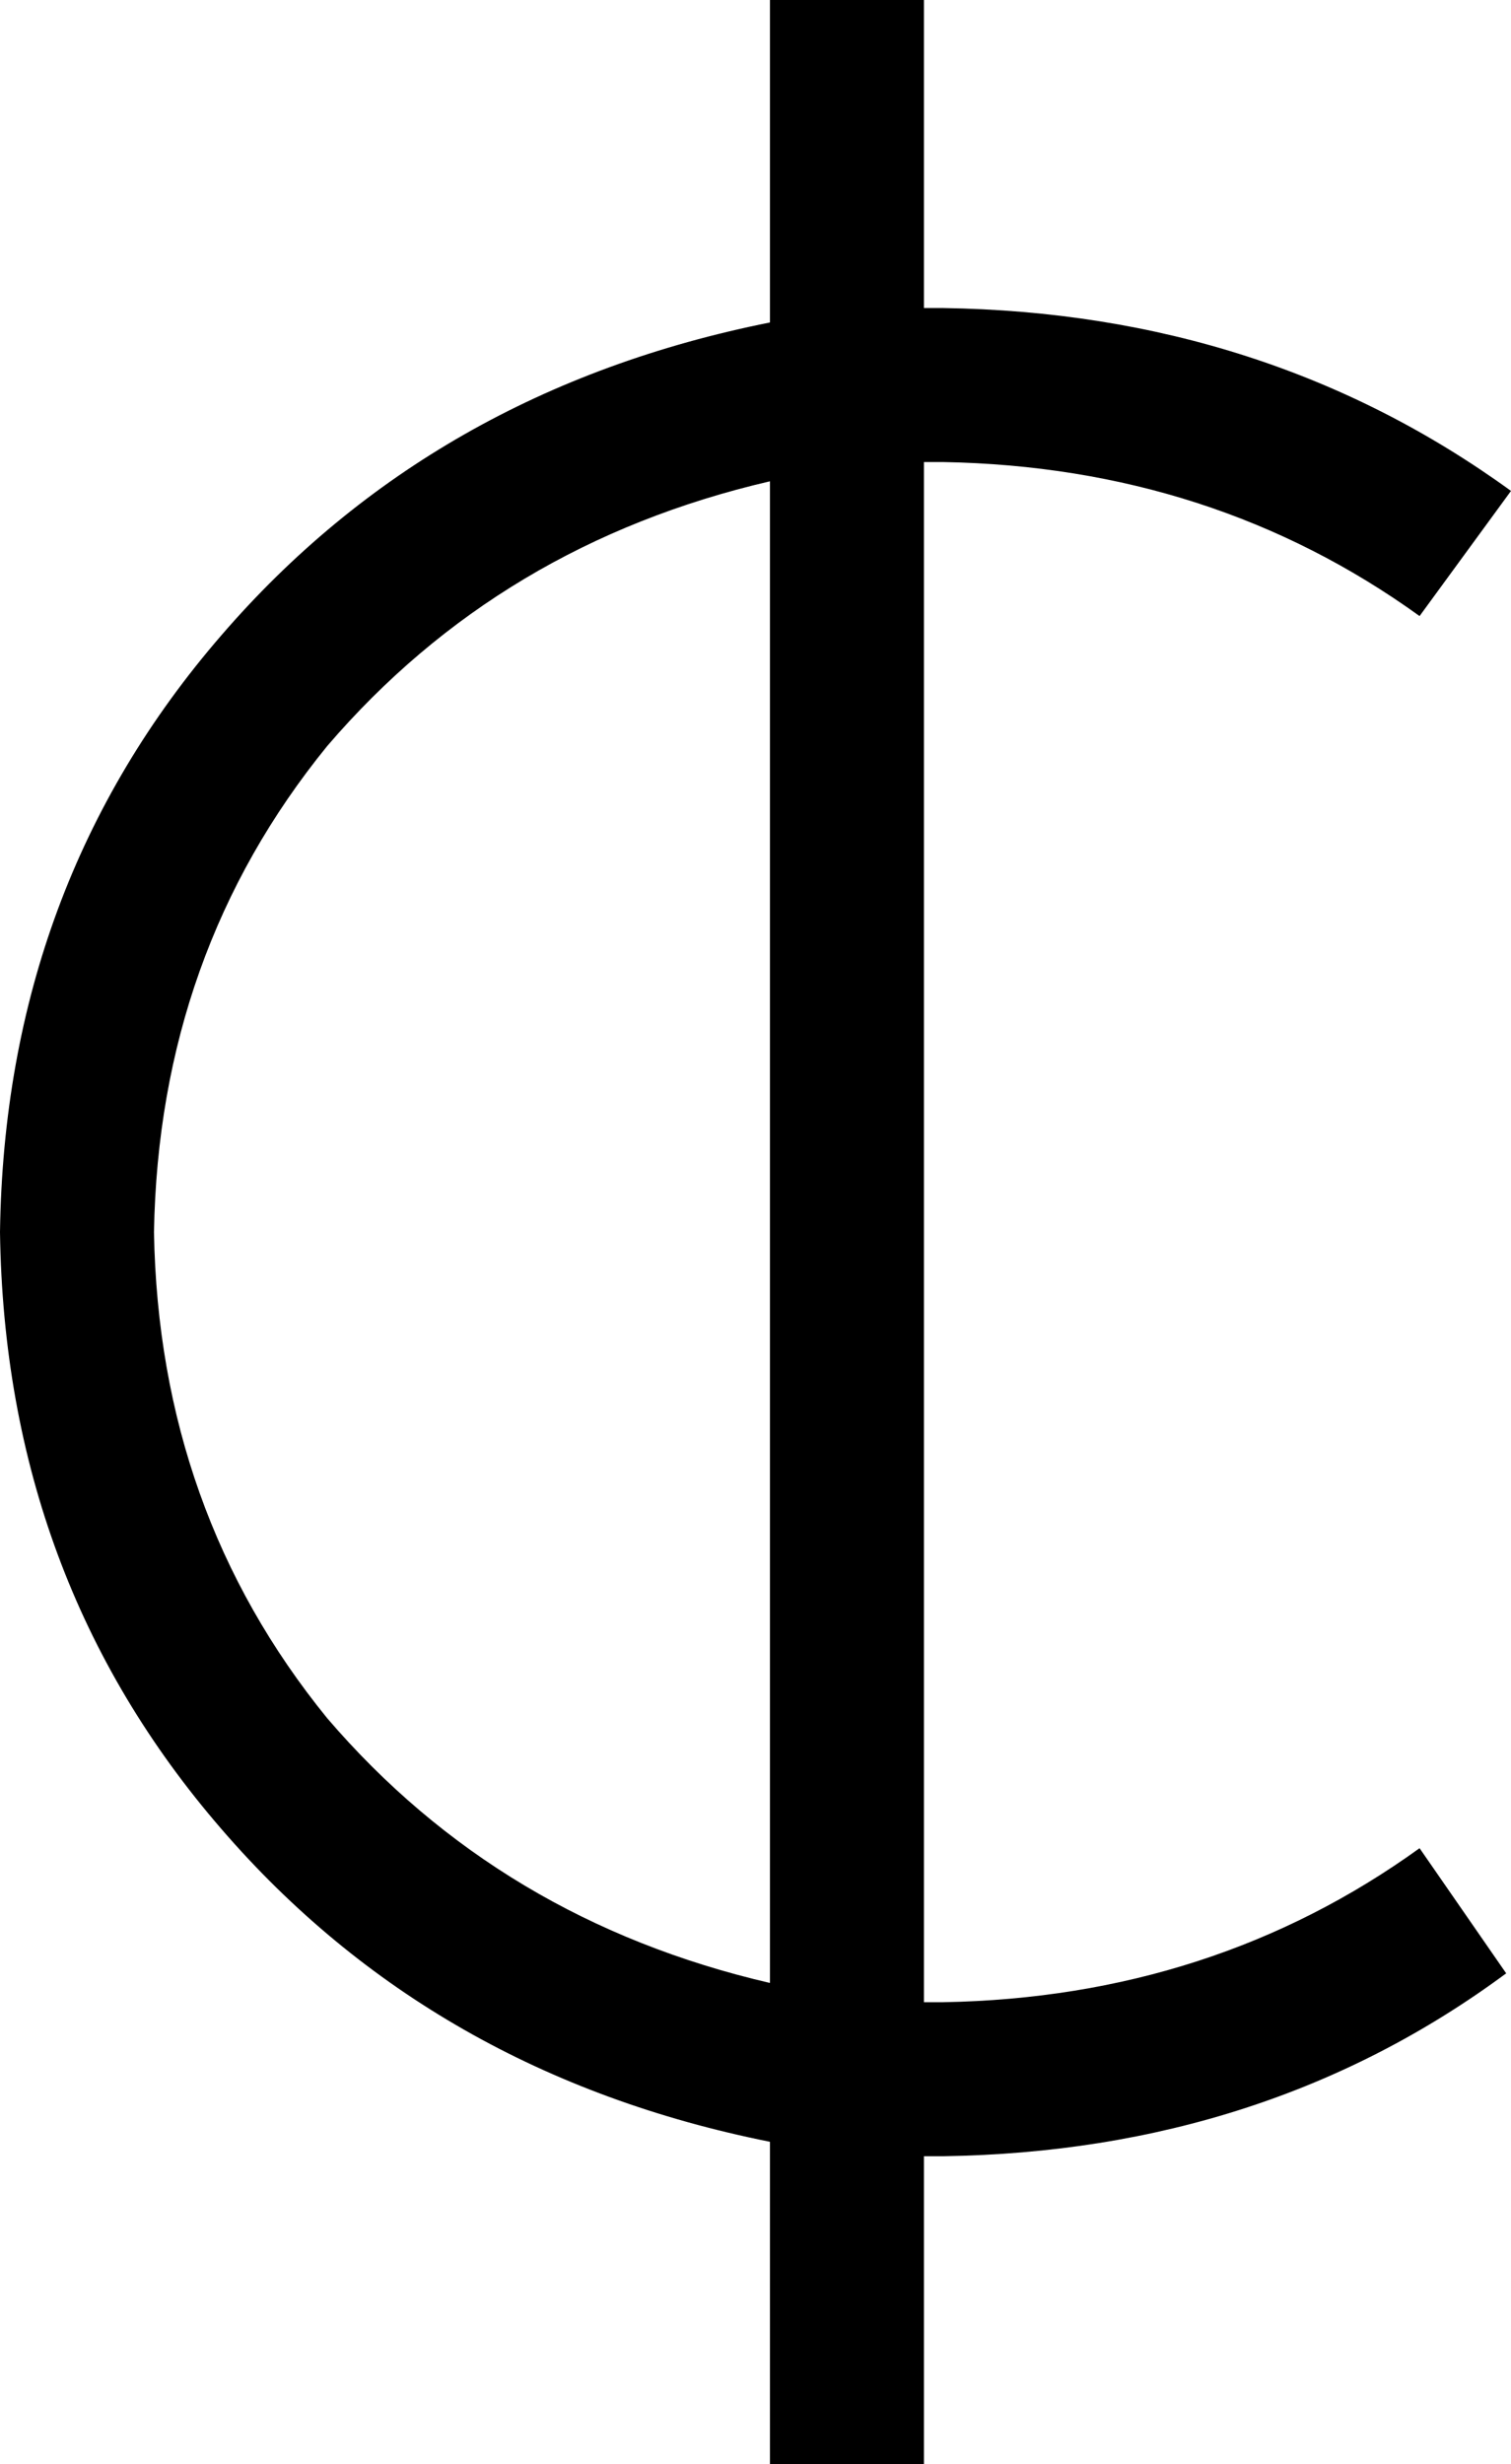 <svg xmlns="http://www.w3.org/2000/svg" viewBox="0 0 314 512">
    <path d="M 192 0 L 192 16 L 192 64 Q 193 64 194 64 Q 195 64 196 64 Q 263 65 314 102 L 295 128 Q 252 97 196 96 Q 195 96 194 96 Q 193 96 192 96 L 192 416 Q 193 416 194 416 Q 195 416 196 416 Q 252 415 295 384 L 313 410 Q 263 447 196 448 Q 195 448 194 448 Q 193 448 192 448 L 192 496 L 192 512 L 160 512 L 160 496 L 160 445 Q 90 431 46 380 Q 1 328 0 256 Q 1 184 46 132 Q 90 81 160 67 L 160 16 L 160 0 L 192 0 L 192 0 Z M 32 256 Q 33 314 68 357 L 68 357 Q 104 399 160 412 L 160 100 Q 104 113 68 155 Q 33 198 32 256 L 32 256 Z"/>
</svg>
